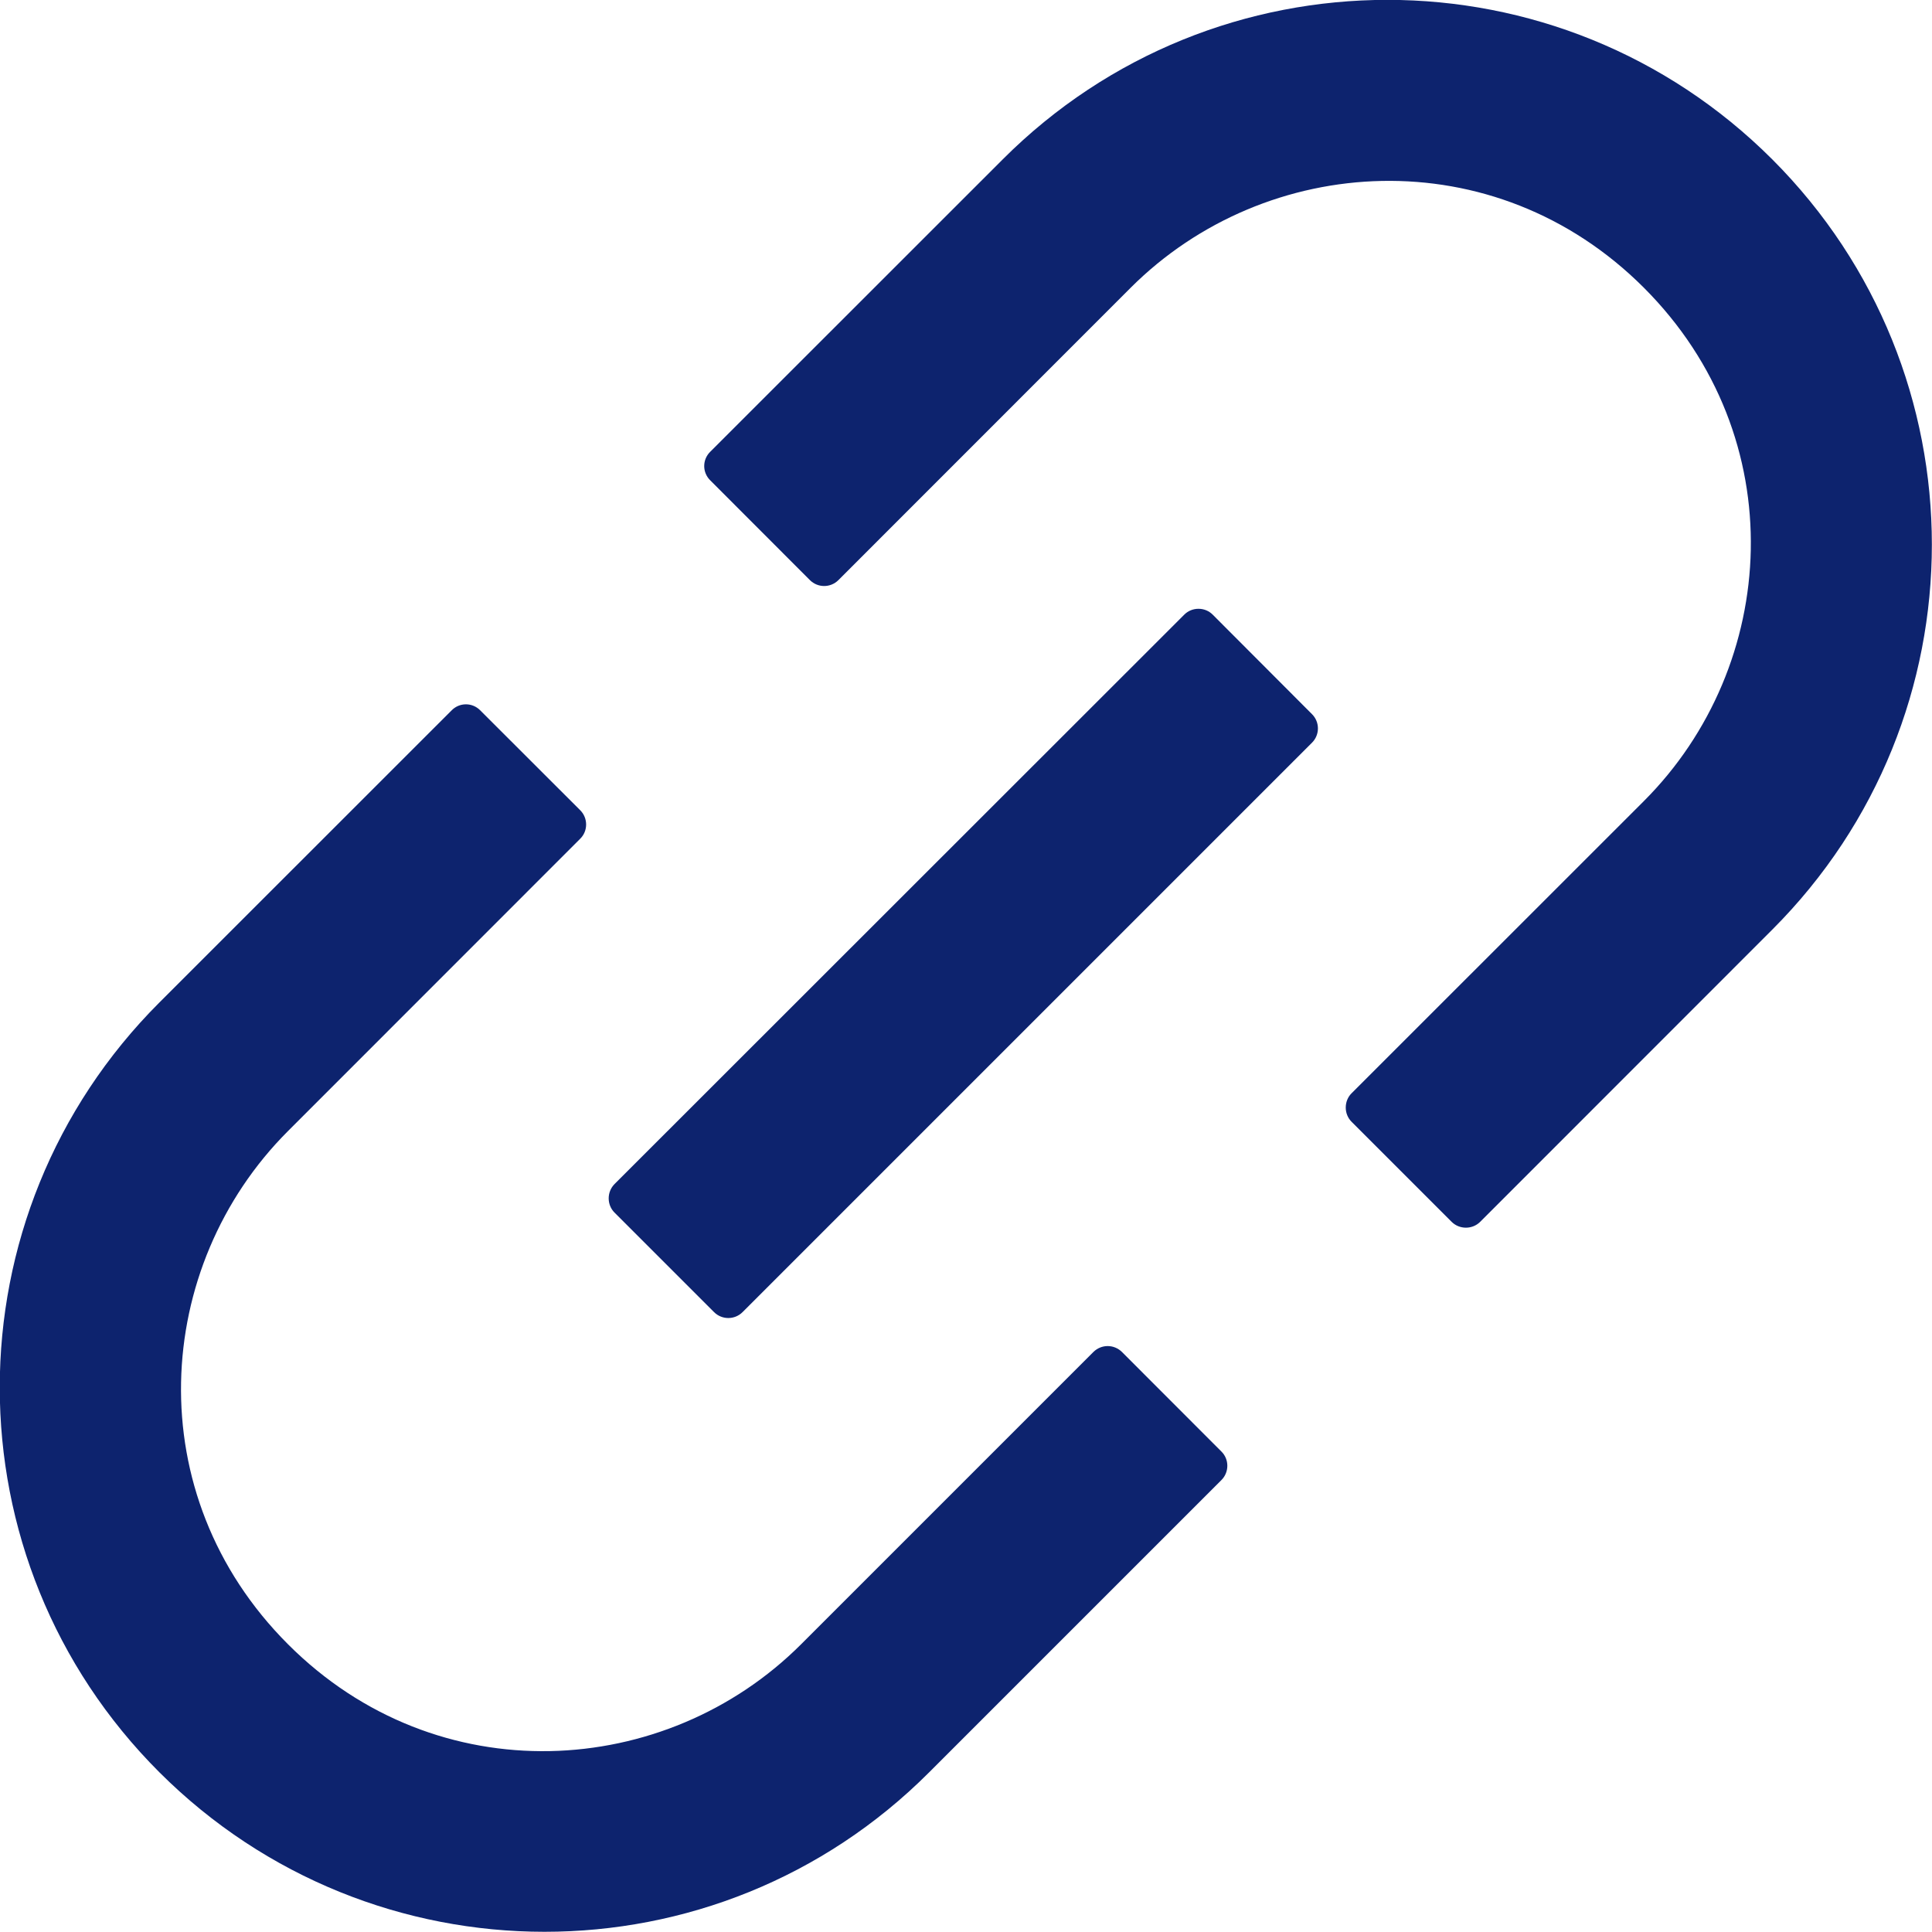<svg xmlns="http://www.w3.org/2000/svg" width="18" height="18" viewBox="0 0 18 18" fill="none">
  <path d="M10.452 12.595C10.417 12.561 10.37 12.541 10.32 12.541C10.27 12.541 10.223 12.561 10.188 12.595L7.464 15.319C6.203 16.58 4.075 16.713 2.683 15.319C1.288 13.924 1.422 11.799 2.683 10.538L5.406 7.814C5.479 7.742 5.479 7.622 5.406 7.549L4.473 6.617C4.438 6.582 4.391 6.562 4.341 6.562C4.291 6.562 4.244 6.582 4.209 6.617L1.485 9.34C-0.498 11.323 -0.498 14.531 1.485 16.512C3.468 18.492 6.677 18.495 8.657 16.512L11.38 13.789C11.453 13.716 11.453 13.596 11.38 13.524L10.452 12.595ZM16.513 1.486C14.53 -0.497 11.322 -0.497 9.341 1.486L6.616 4.21C6.581 4.245 6.561 4.292 6.561 4.342C6.561 4.392 6.581 4.439 6.616 4.474L7.546 5.405C7.619 5.478 7.738 5.478 7.811 5.405L10.534 2.681C11.795 1.421 13.923 1.287 15.316 2.681C16.71 4.076 16.577 6.202 15.316 7.463L12.592 10.186C12.557 10.221 12.538 10.269 12.538 10.319C12.538 10.368 12.557 10.416 12.592 10.451L13.525 11.384C13.598 11.456 13.717 11.456 13.79 11.384L16.513 8.66C18.494 6.678 18.494 3.469 16.513 1.486ZM11.298 5.726C11.263 5.691 11.216 5.672 11.166 5.672C11.116 5.672 11.069 5.691 11.034 5.726L5.725 11.032C5.69 11.068 5.671 11.115 5.671 11.165C5.671 11.214 5.69 11.262 5.725 11.297L6.653 12.225C6.726 12.298 6.845 12.298 6.918 12.225L12.224 6.919C12.297 6.846 12.297 6.727 12.224 6.654L11.298 5.726Z" fill="#0D236E"/>
</svg>